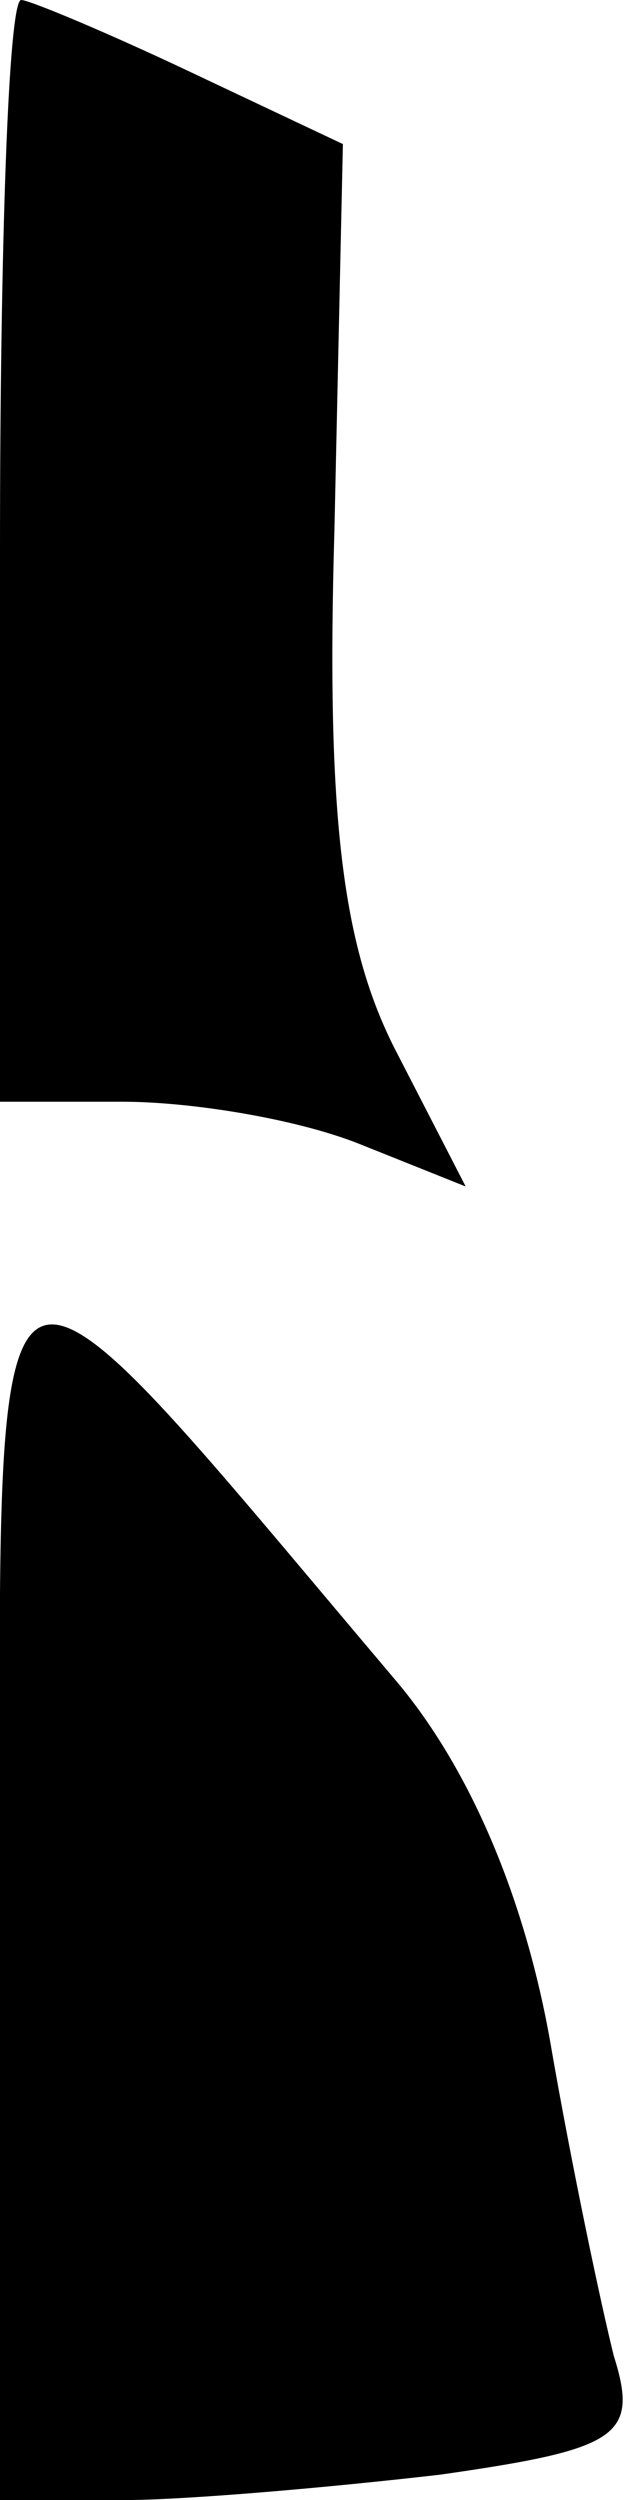 <?xml version="1.0" standalone="no"?>
<!DOCTYPE svg PUBLIC "-//W3C//DTD SVG 20010904//EN"
 "http://www.w3.org/TR/2001/REC-SVG-20010904/DTD/svg10.dtd">
<svg version="1.0" xmlns="http://www.w3.org/2000/svg"
 width="15pt" height="59pt" viewBox="0 0 15 59"
 preserveAspectRatio="xMidYMid meet">
<g transform="translate(0,59) scale(0.1,-0.1)"
fill="#000000" stroke="none">
<path fill="#000000" stroke="none" d="M0 460 l0 -130 29 0 c16 0 41 -4 56
-10 l25 -10 -17 33 c-12 24 -16 54 -14 122 l2 91 -36 17 c-19 9 -38 17 -40 17
-3 0 -5 -58 -5 -130z"/>
<path fill="#000000" stroke="none" d="M0 145 l0 -145 29 0 c15 0 49 3 75 6
42 6 47 9 41 28 -3 12 -10 45 -15 74 -6 34 -19 65 -37 86 -99 117 -93 120 -93
-49z"/>
</g>
</svg>
